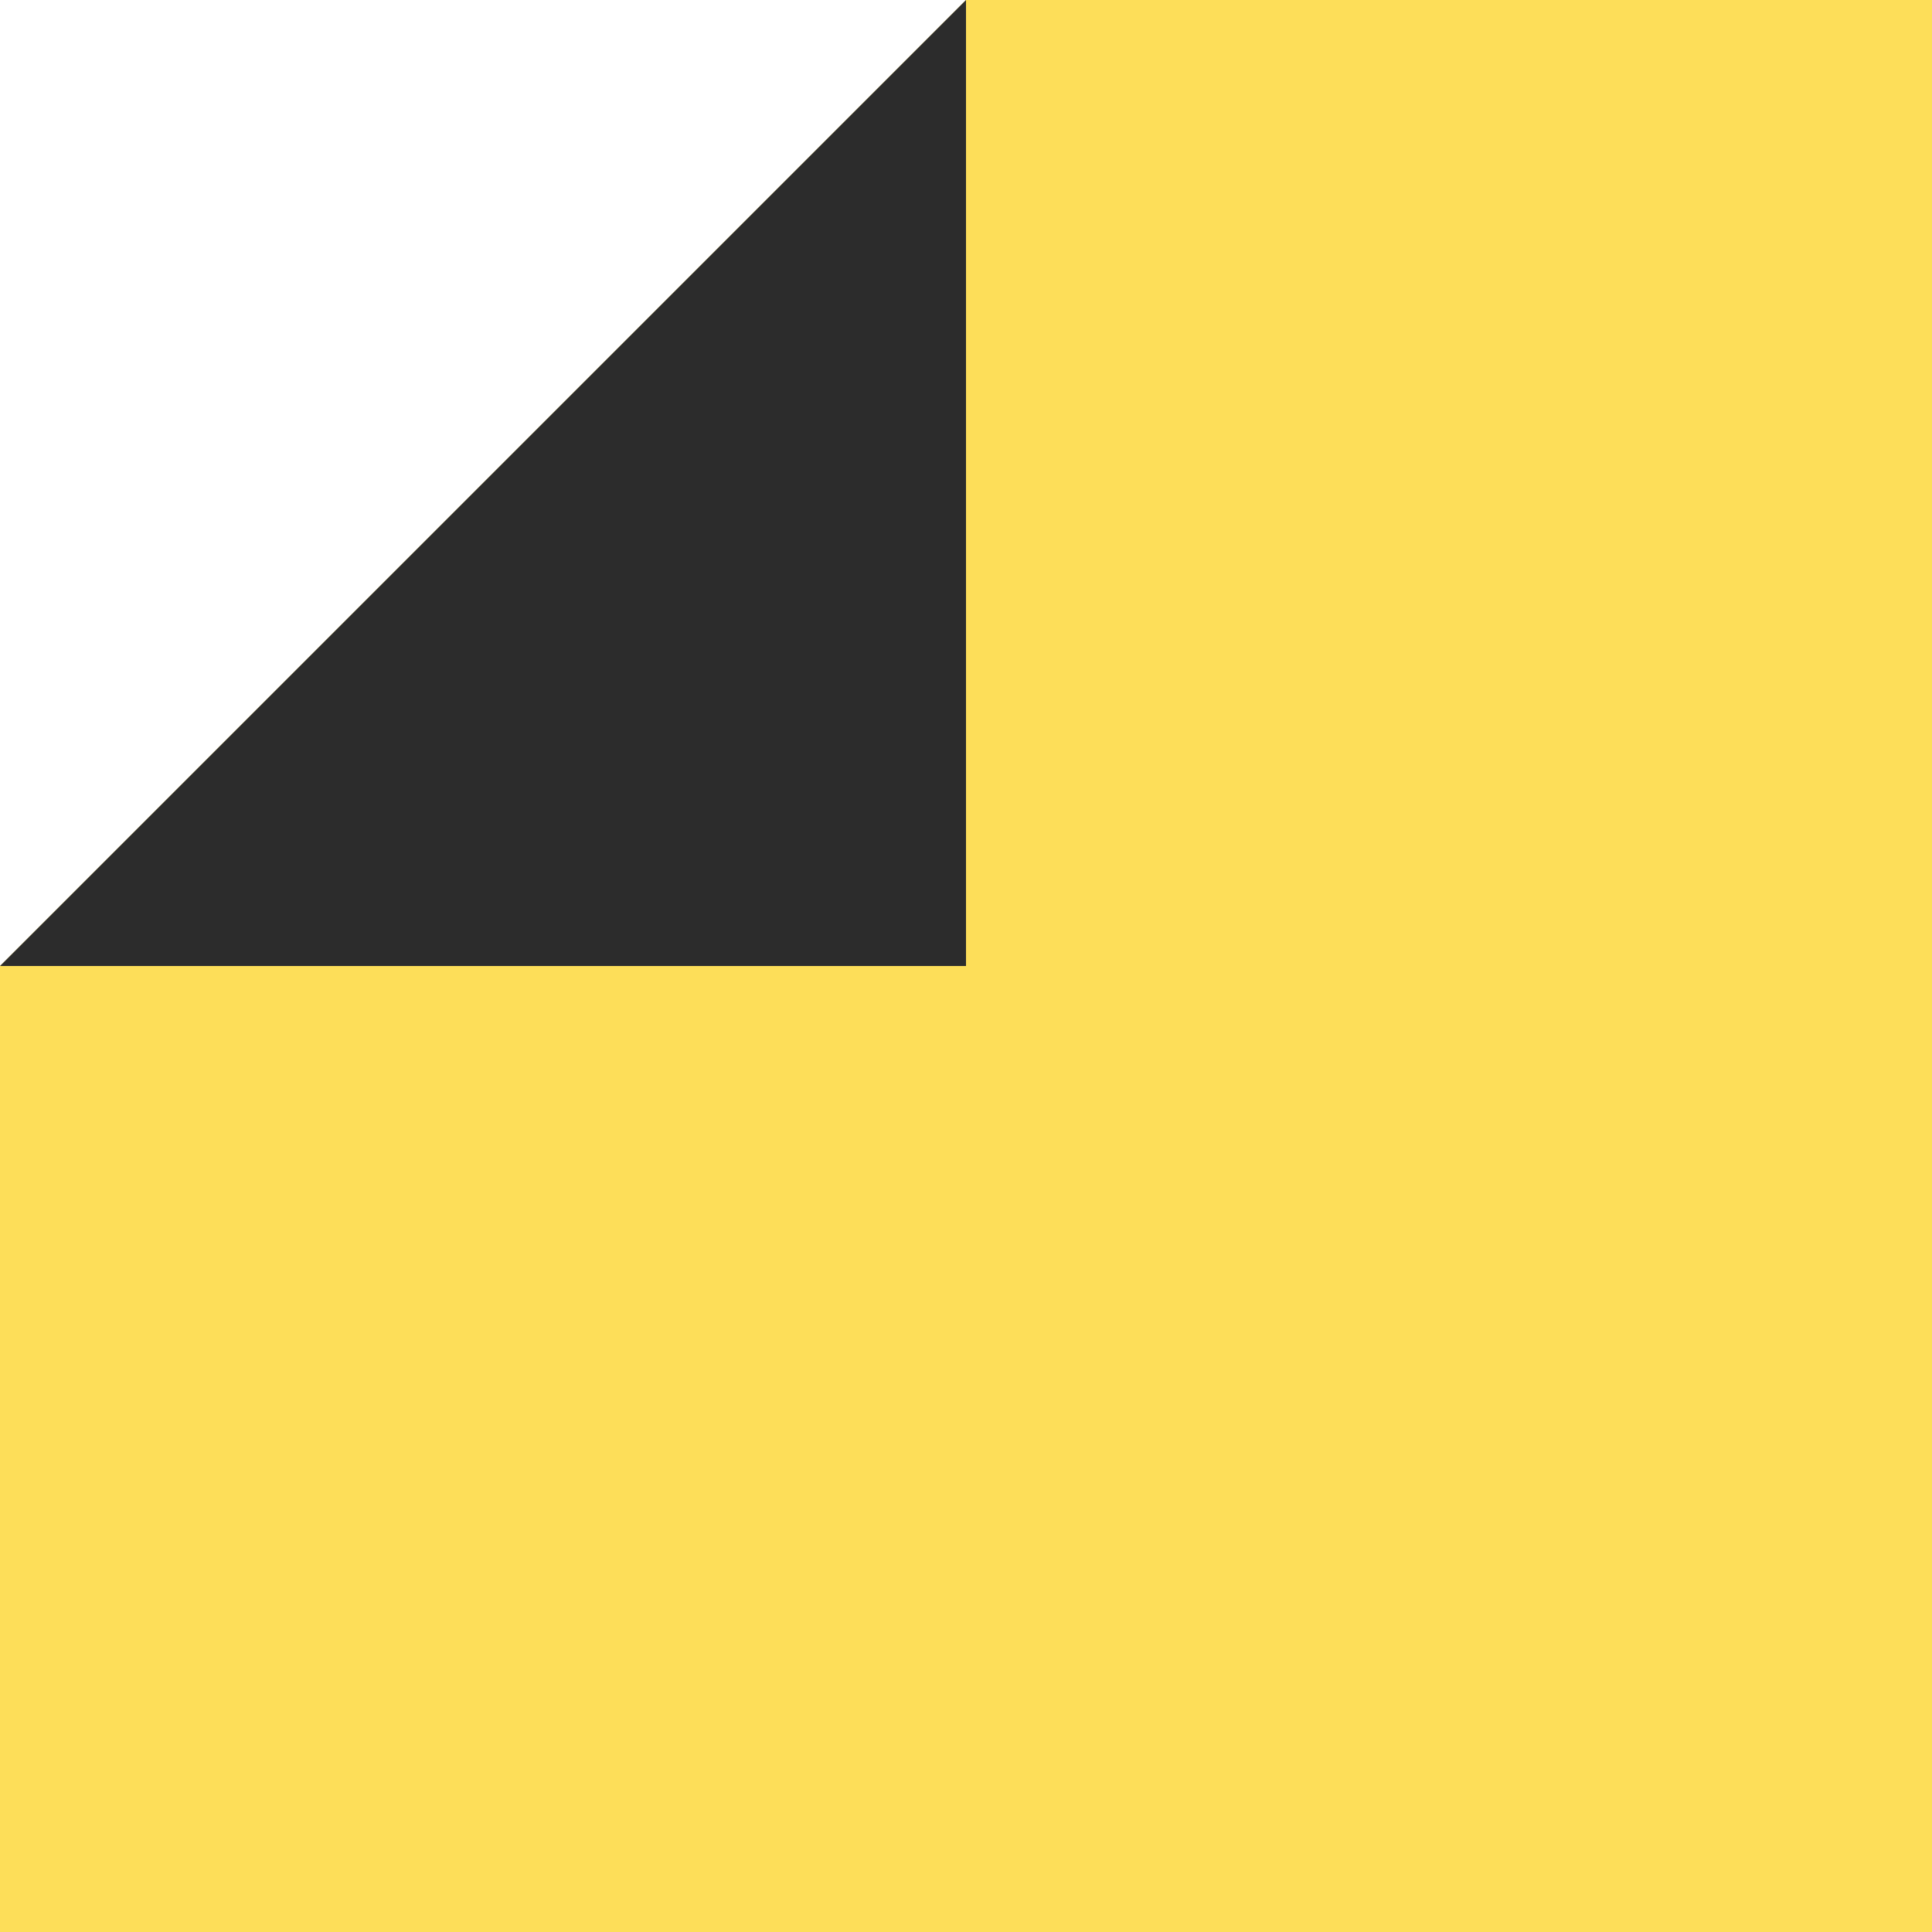 <?xml version="1.0" encoding="UTF-8" standalone="no"?>
<!-- Created with Inkscape (http://www.inkscape.org/) -->

<svg
   width="1024"
   height="1024"
   viewBox="0 0 270.933 270.933"
   version="1.1"
   id="svg5"
   sodipodi:docname="icon.svg"
   inkscape:export-filename="icon.png"
   inkscape:export-xdpi="96"
   inkscape:export-ydpi="96"
   inkscape:version="1.2.2 (b0a8486, 2022-12-01)"
   xmlns:inkscape="http://www.inkscape.org/namespaces/inkscape"
   xmlns:sodipodi="http://sodipodi.sourceforge.net/DTD/sodipodi-0.dtd"
   xmlns="http://www.w3.org/2000/svg"
   xmlns:svg="http://www.w3.org/2000/svg">
  <sodipodi:namedview
     id="namedview7"
     pagecolor="#ffffff"
     bordercolor="#000000"
     borderopacity="0.25"
     inkscape:showpageshadow="2"
     inkscape:pageopacity="0.0"
     inkscape:pagecheckerboard="0"
     inkscape:deskcolor="#d1d1d1"
     inkscape:document-units="mm"
     showgrid="false"
     inkscape:zoom="0.914906"
     inkscape:cx="338.83262"
     inkscape:cy="519.72552"
     inkscape:window-width="1652"
     inkscape:window-height="1205"
     inkscape:window-x="2552"
     inkscape:window-y="304"
     inkscape:window-maximized="0"
     inkscape:current-layer="layer1" />
  <defs
     id="defs2" />
  <g
     inkscape:label="Layer 1"
     inkscape:groupmode="layer"
     id="layer1">
    <path
       id="rect513-4"
       style="fill:#fdde59;fill-opacity:1;stroke-width:0.265"
       d="M 135.467 0 L 0 135.467 L 0 270.933 L 270.933 270.933 L 270.933 0 L 135.467 0 z " />
    <path
       style="fill:#2c2c2c;fill-opacity:1;stroke-width:0.265"
       d="M 0,135.467 135.467,1.3e-5 V 135.467 H 0"
       id="path489-4" />
  </g>
</svg>
